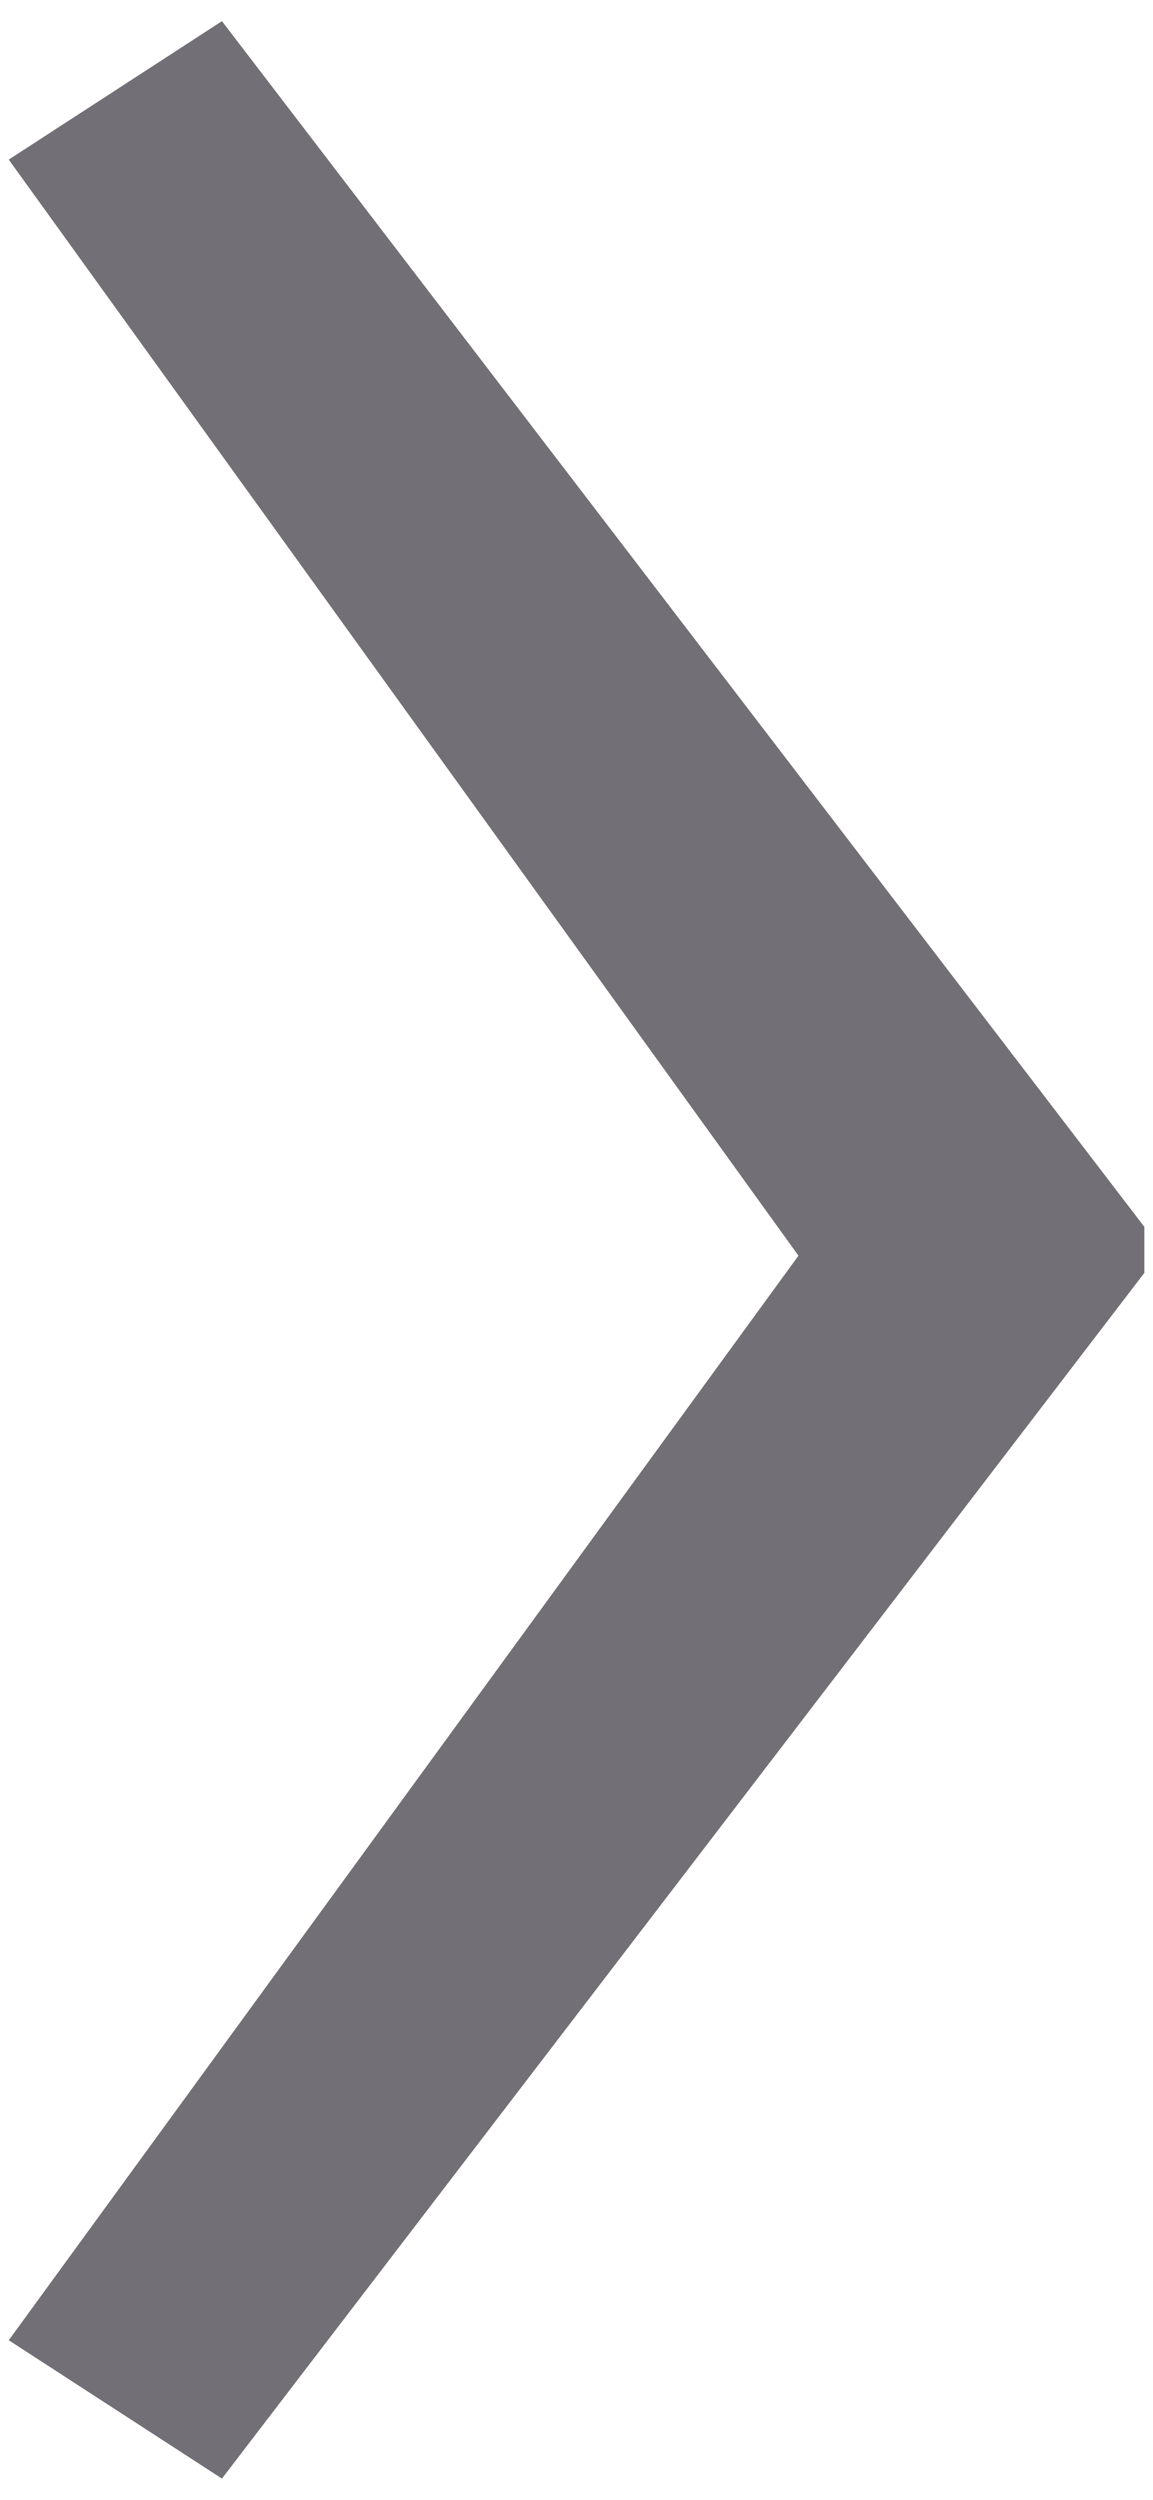 <?xml version="1.0" encoding="utf-8"?>
<!-- Generator: Adobe Illustrator 15.0.2, SVG Export Plug-In  -->
<!DOCTYPE svg PUBLIC "-//W3C//DTD SVG 1.1//EN" "http://www.w3.org/Graphics/SVG/1.1/DTD/svg11.dtd">
<svg version="1.1"
	 xmlns="http://www.w3.org/2000/svg" xmlns:xlink="http://www.w3.org/1999/xlink" xmlns:a="http://ns.adobe.com/AdobeSVGViewerExtensions/3.0/"
	 x="0px" y="0px" width="12px" height="26px" viewBox="-0.091 -0.22 12 26" enable-background="new -0.091 -0.22 12 26"
	 xml:space="preserve">
<defs>
</defs>
<g>
	<g>
		<path fill="#727076" d="M0,24.12l8.219-11.28L0,1.44L2.219,0l9.6,12.54v0.479l-9.6,12.54L0,24.12z"/>
	</g>
</g>
</svg>
